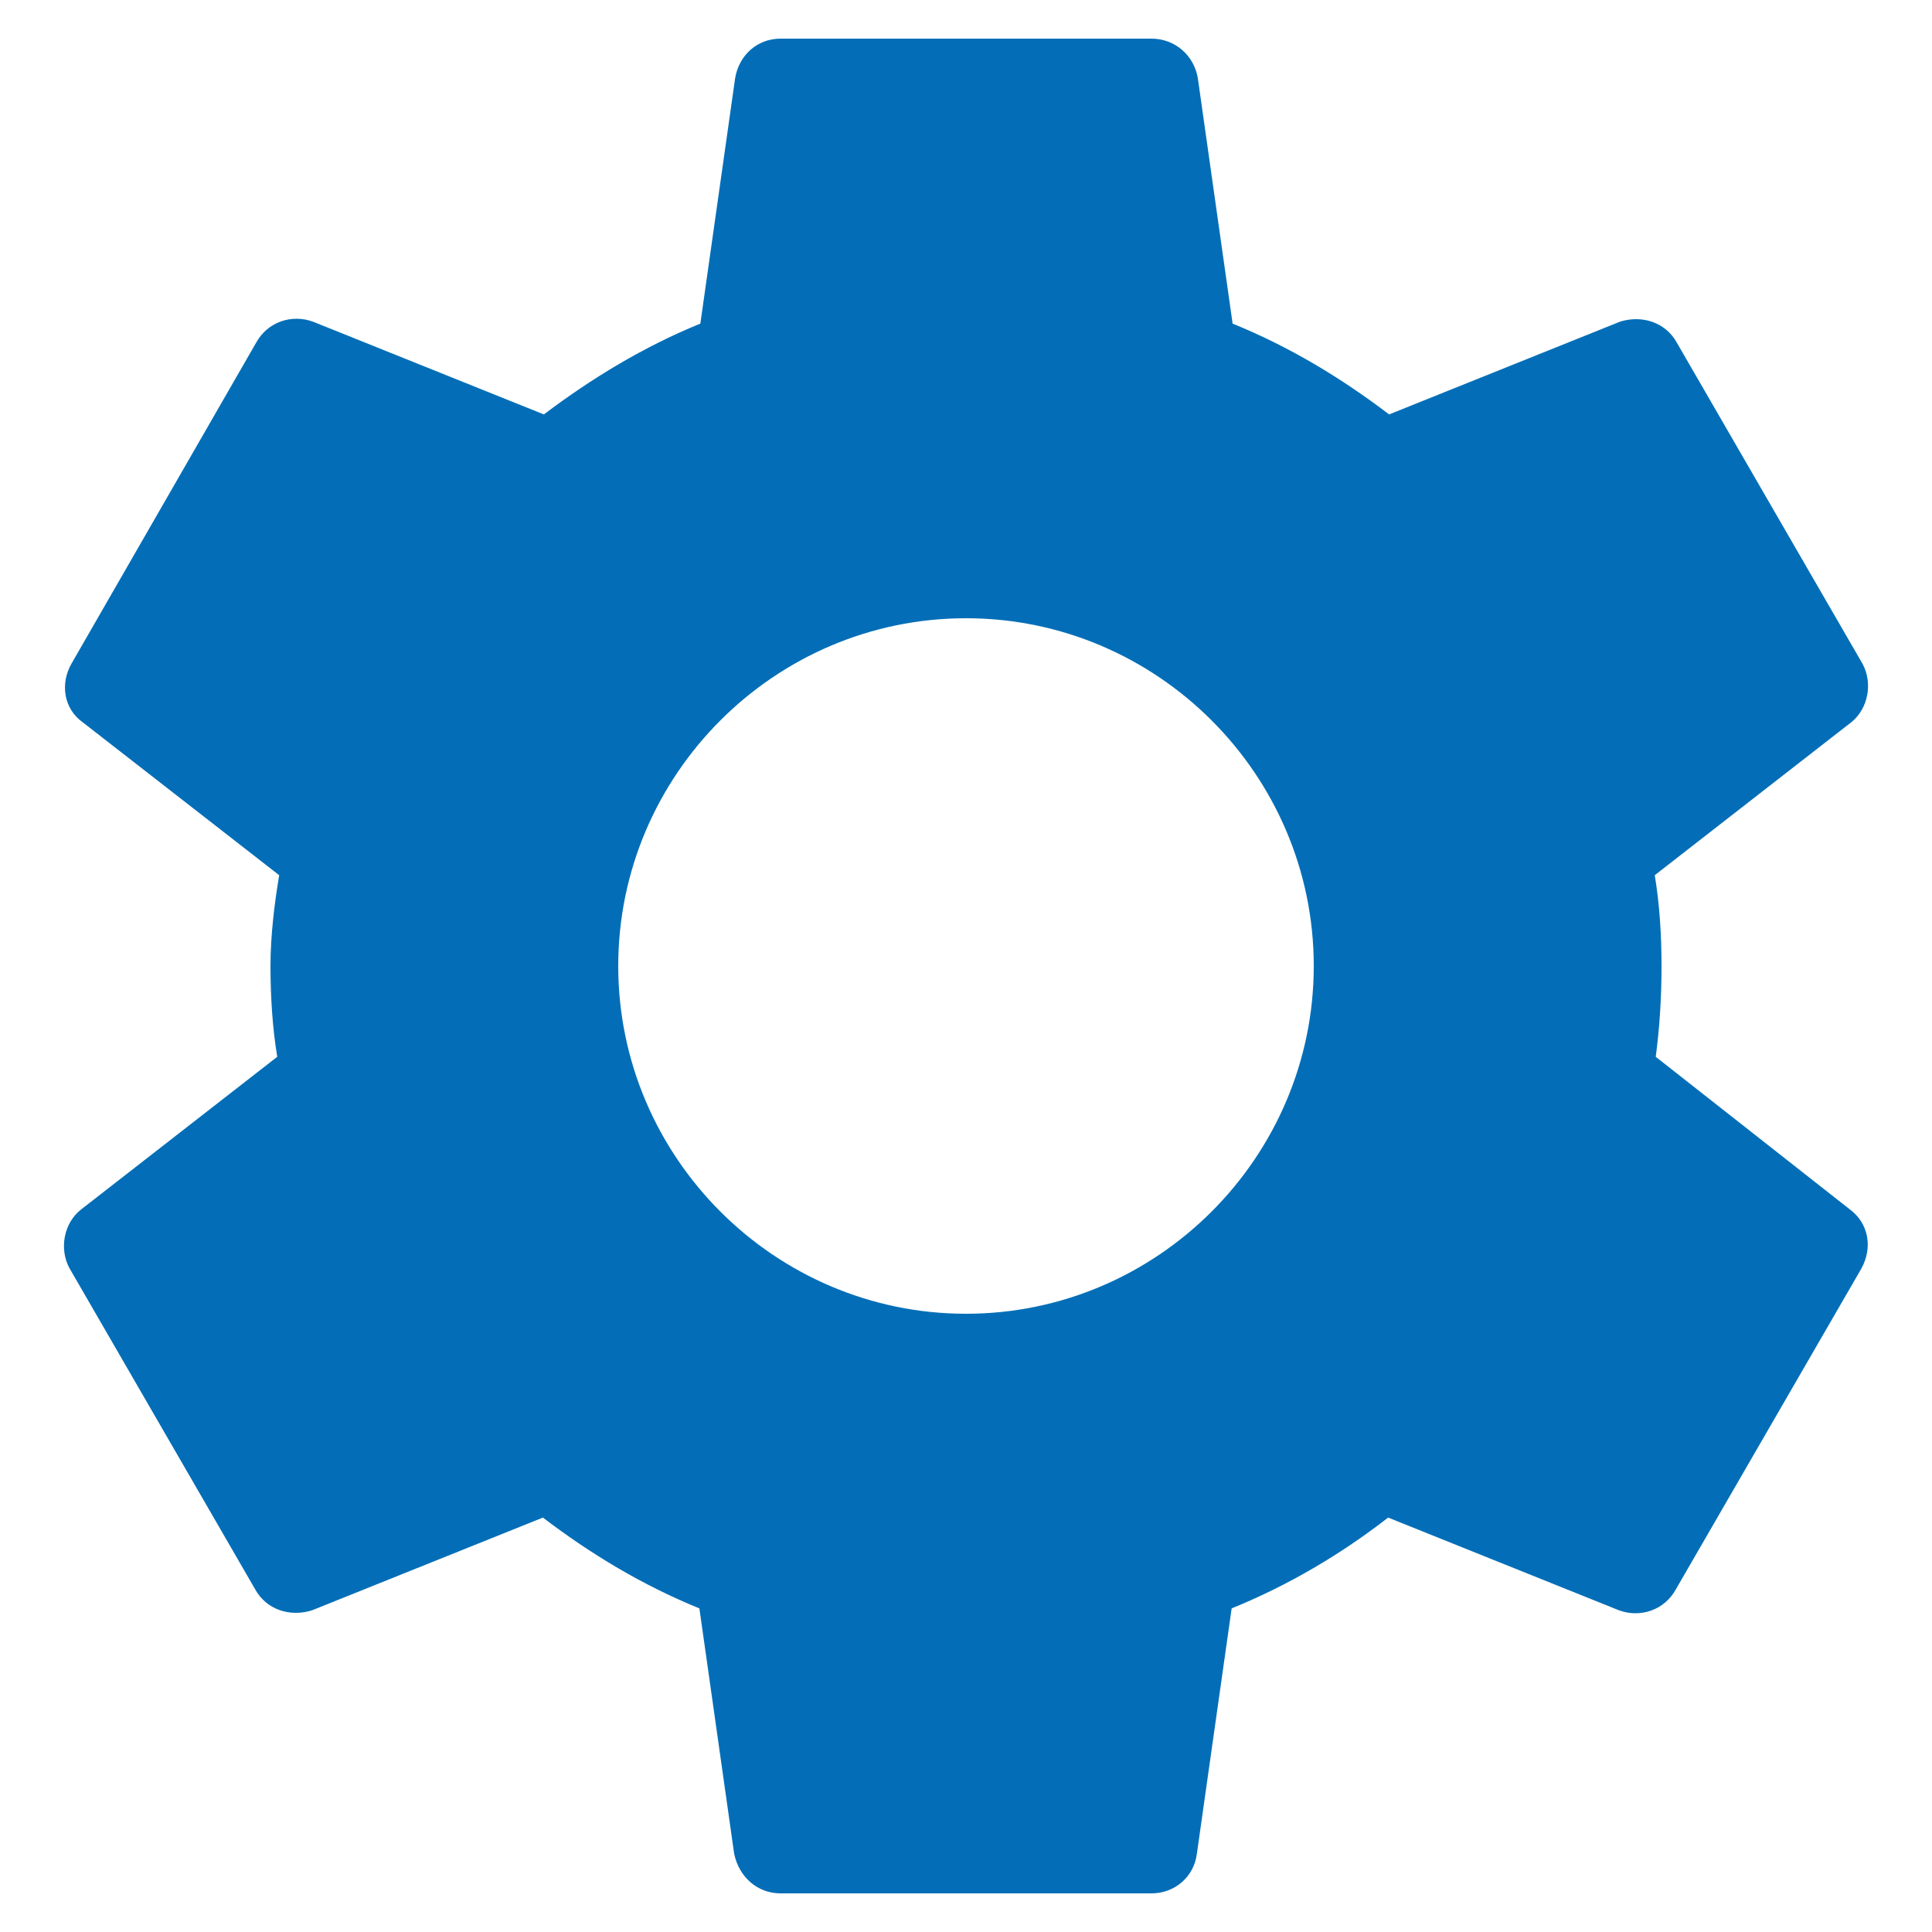 ﻿<?xml version="1.0" encoding="utf-8"?>
<svg version="1.1" xmlns:xlink="http://www.w3.org/1999/xlink" width="14px" height="14px" xmlns="http://www.w3.org/2000/svg">
  <g transform="matrix(1 0 0 1 -7 -14 )">
    <path d="M 13.405 8.764  L 11.998 7.658  C 12.026 7.448  12.04 7.231  12.04 7  C 12.04 6.776  12.026 6.552  11.991 6.342  L 13.412 5.236  C 13.538 5.138  13.573 4.949  13.496 4.809  L 12.152 2.485  C 12.068 2.331  11.893 2.282  11.739 2.331  L 10.066 3.003  C 9.716 2.737  9.345 2.513  8.932 2.345  L 8.68 0.567  C 8.652 0.399  8.512 0.28  8.344 0.28  L 5.656 0.28  C 5.488 0.28  5.355 0.399  5.327 0.567  L 5.075 2.345  C 4.662 2.513  4.284 2.744  3.941 3.003  L 2.268 2.331  C 2.114 2.275  1.939 2.331  1.855 2.485  L 0.518 4.809  C 0.434 4.956  0.462 5.138  0.602 5.236  L 2.023 6.342  C 1.988 6.552  1.96 6.783  1.96 7  C 1.96 7.217  1.974 7.448  2.009 7.658  L 0.588 8.764  C 0.462 8.862  0.427 9.051  0.504 9.191  L 1.848 11.515  C 1.932 11.669  2.107 11.718  2.261 11.669  L 3.934 10.997  C 4.284 11.263  4.655 11.487  5.068 11.655  L 5.32 13.433  C 5.355 13.601  5.488 13.72  5.656 13.72  L 8.344 13.72  C 8.512 13.72  8.652 13.601  8.673 13.433  L 8.925 11.655  C 9.338 11.487  9.716 11.263  10.059 10.997  L 11.732 11.669  C 11.886 11.725  12.061 11.669  12.145 11.515  L 13.489 9.191  C 13.573 9.037  13.538 8.862  13.405 8.764  Z M 9.52 7  C 9.52 8.386  8.386 9.52  7 9.52  C 5.614 9.52  4.48 8.386  4.48 7  C 4.48 5.614  5.614 4.48  7 4.48  C 8.386 4.48  9.52 5.614  9.52 7  Z " fill-rule="nonzero" fill="#036eb7" stroke="none" transform="matrix(1 0 0 1 7 14 )" />
  </g>
</svg>